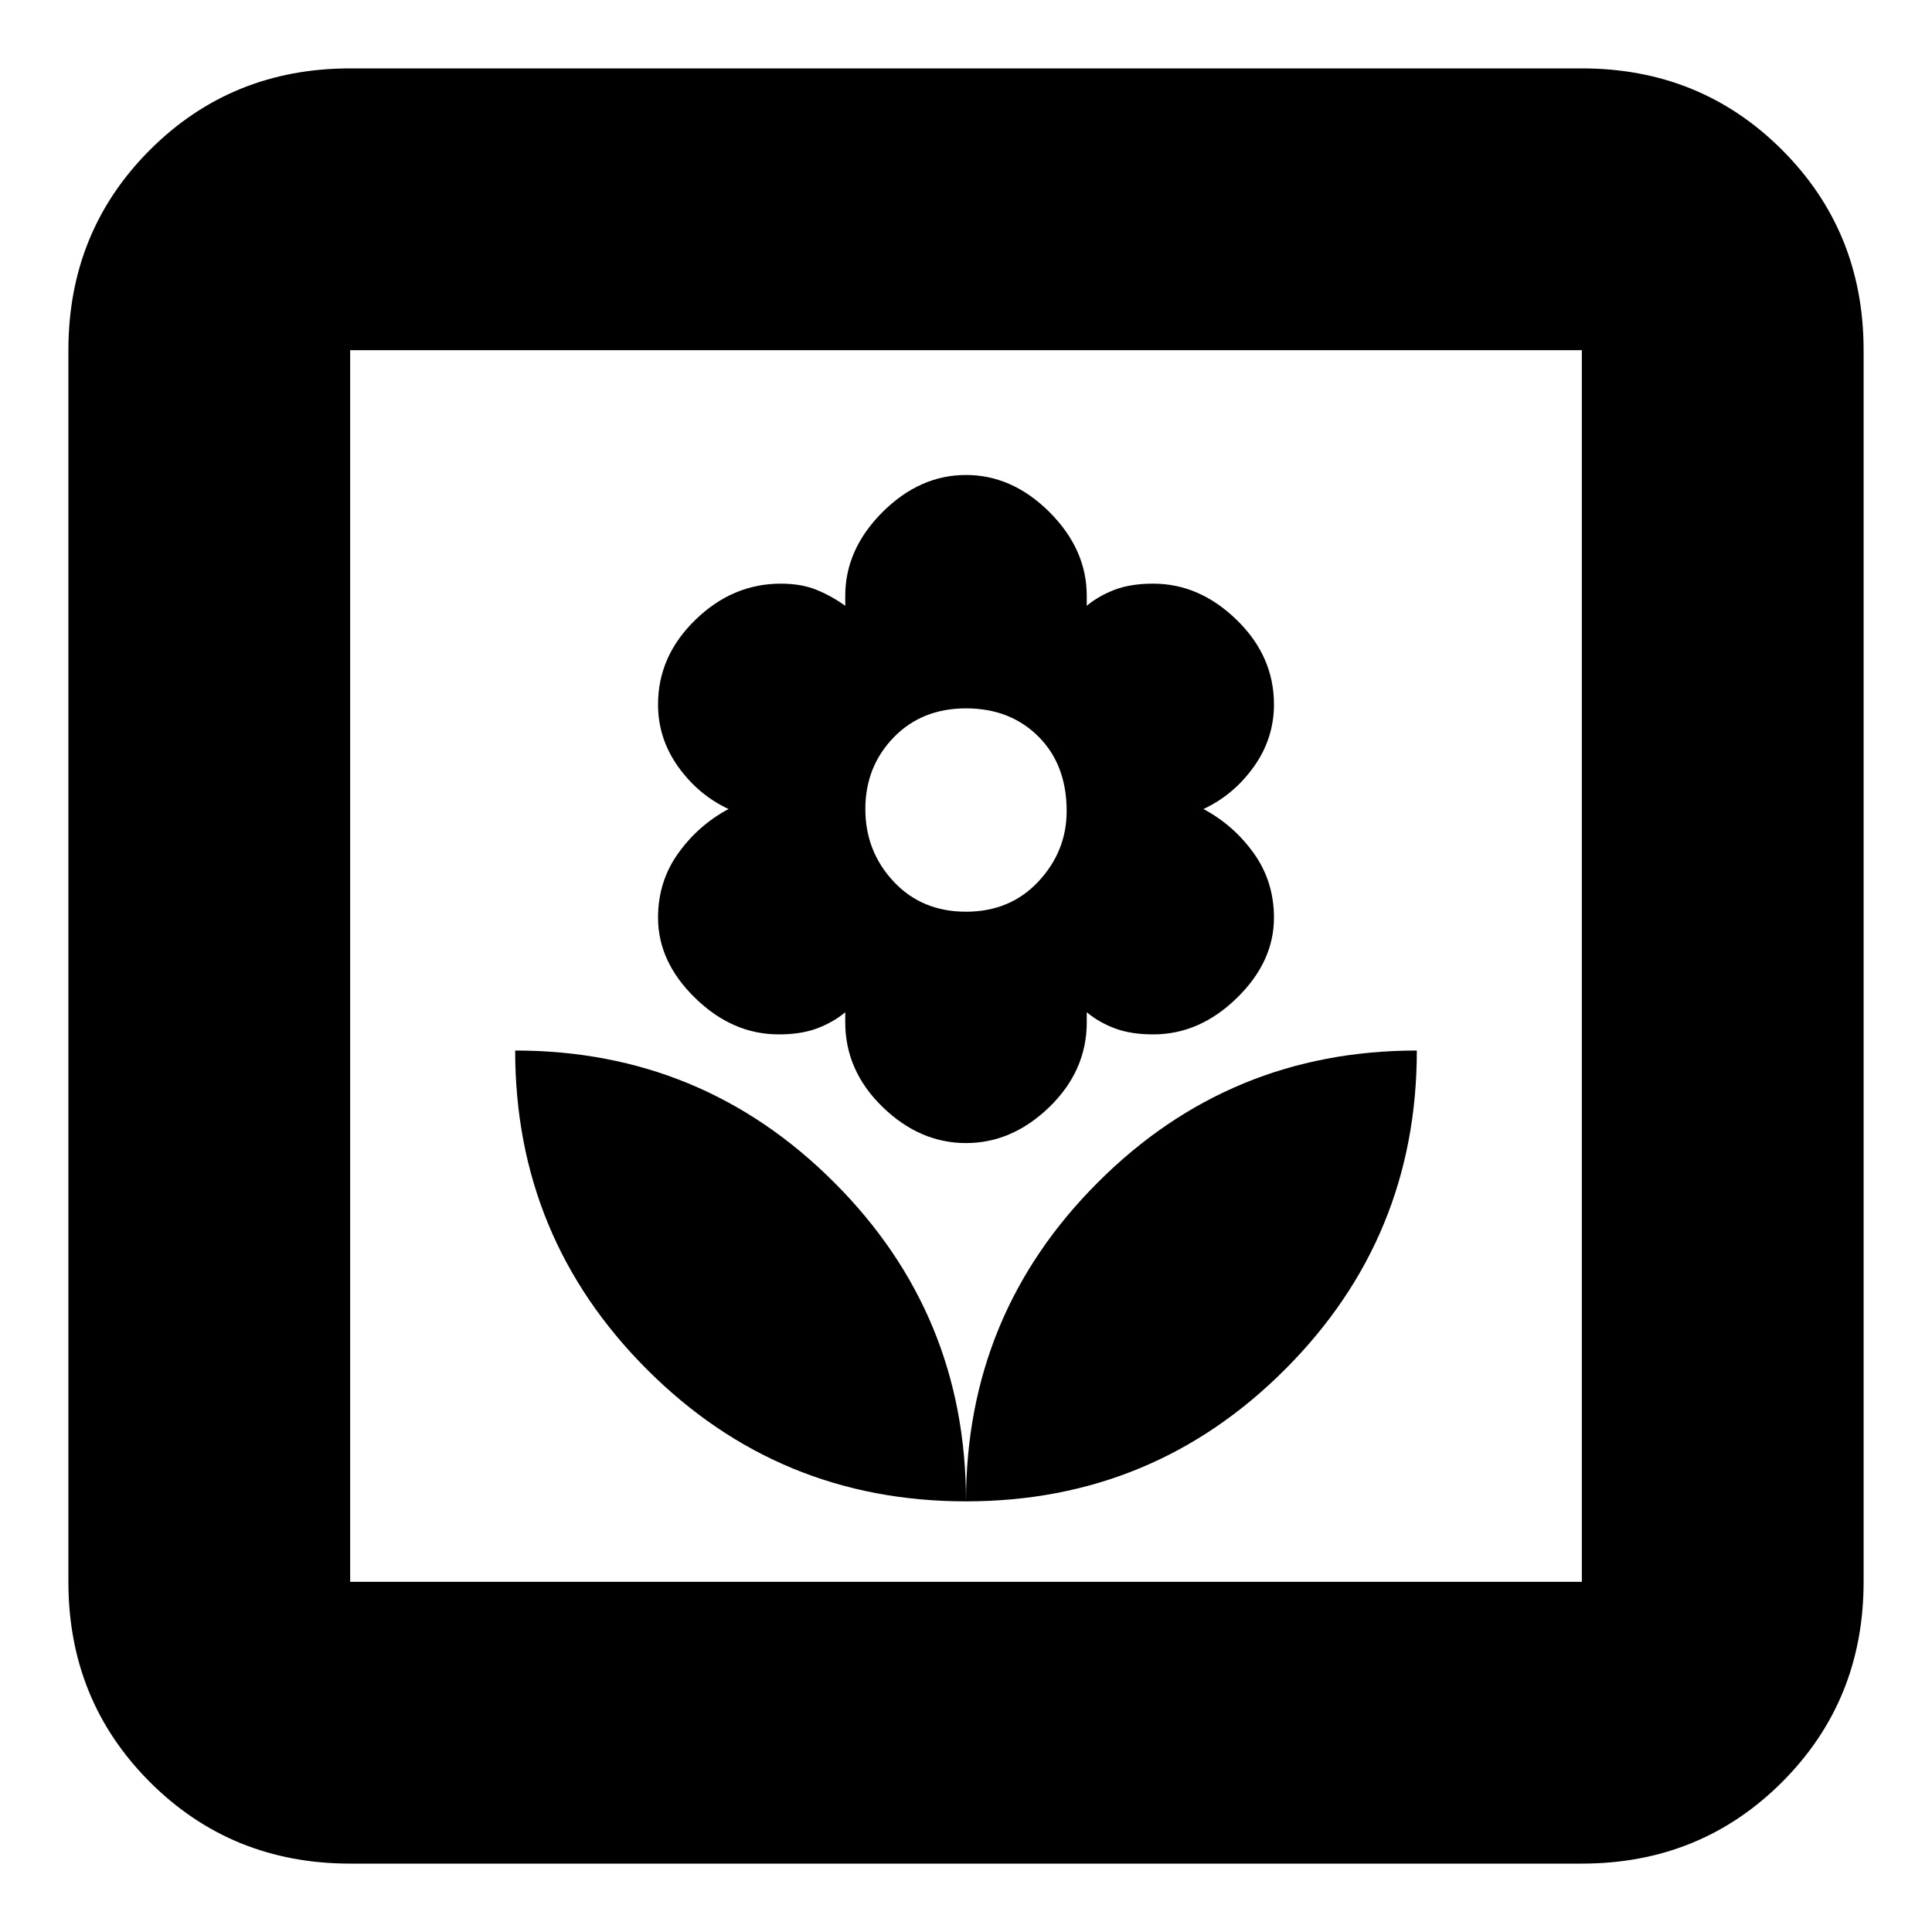 <svg xmlns="http://www.w3.org/2000/svg" height="20" width="20"><path d="M10 15.542Q11.938 15.542 13.302 14.177Q14.667 12.812 14.667 10.875Q12.729 10.875 11.365 12.24Q10 13.604 10 15.542ZM10 15.542Q10 13.604 8.635 12.24Q7.271 10.875 5.333 10.875Q5.333 12.812 6.698 14.177Q8.062 15.542 10 15.542ZM10 11.833Q10.479 11.833 10.865 11.458Q11.25 11.083 11.25 10.583V10.479Q11.375 10.583 11.542 10.646Q11.708 10.708 11.938 10.708Q12.417 10.708 12.802 10.333Q13.188 9.958 13.188 9.5Q13.188 9.125 12.979 8.833Q12.771 8.542 12.458 8.375Q12.771 8.229 12.979 7.938Q13.188 7.646 13.188 7.292Q13.188 6.792 12.802 6.417Q12.417 6.042 11.938 6.042Q11.708 6.042 11.542 6.104Q11.375 6.167 11.25 6.271V6.167Q11.25 5.688 10.865 5.302Q10.479 4.917 10 4.917Q9.521 4.917 9.135 5.302Q8.75 5.688 8.75 6.167V6.271Q8.604 6.167 8.448 6.104Q8.292 6.042 8.083 6.042Q7.583 6.042 7.198 6.417Q6.812 6.792 6.812 7.292Q6.812 7.646 7.021 7.938Q7.229 8.229 7.542 8.375Q7.229 8.542 7.021 8.833Q6.812 9.125 6.812 9.5Q6.812 9.958 7.198 10.333Q7.583 10.708 8.062 10.708Q8.292 10.708 8.458 10.646Q8.625 10.583 8.75 10.479V10.583Q8.75 11.083 9.135 11.458Q9.521 11.833 10 11.833ZM10 9.438Q9.542 9.438 9.25 9.125Q8.958 8.812 8.958 8.375Q8.958 7.938 9.25 7.635Q9.542 7.333 10 7.333Q10.458 7.333 10.75 7.625Q11.042 7.917 11.042 8.396Q11.042 8.812 10.75 9.125Q10.458 9.438 10 9.438ZM3.625 19.292Q2.396 19.292 1.552 18.448Q0.708 17.604 0.708 16.375V3.625Q0.708 2.396 1.552 1.552Q2.396 0.708 3.625 0.708H16.375Q17.604 0.708 18.448 1.552Q19.292 2.396 19.292 3.625V16.375Q19.292 17.604 18.448 18.448Q17.604 19.292 16.375 19.292ZM3.625 16.375H16.375Q16.375 16.375 16.375 16.375Q16.375 16.375 16.375 16.375V3.625Q16.375 3.625 16.375 3.625Q16.375 3.625 16.375 3.625H3.625Q3.625 3.625 3.625 3.625Q3.625 3.625 3.625 3.625V16.375Q3.625 16.375 3.625 16.375Q3.625 16.375 3.625 16.375ZM3.625 16.375Q3.625 16.375 3.625 16.375Q3.625 16.375 3.625 16.375V3.625Q3.625 3.625 3.625 3.625Q3.625 3.625 3.625 3.625Q3.625 3.625 3.625 3.625Q3.625 3.625 3.625 3.625V16.375Q3.625 16.375 3.625 16.375Q3.625 16.375 3.625 16.375Z"/></svg>